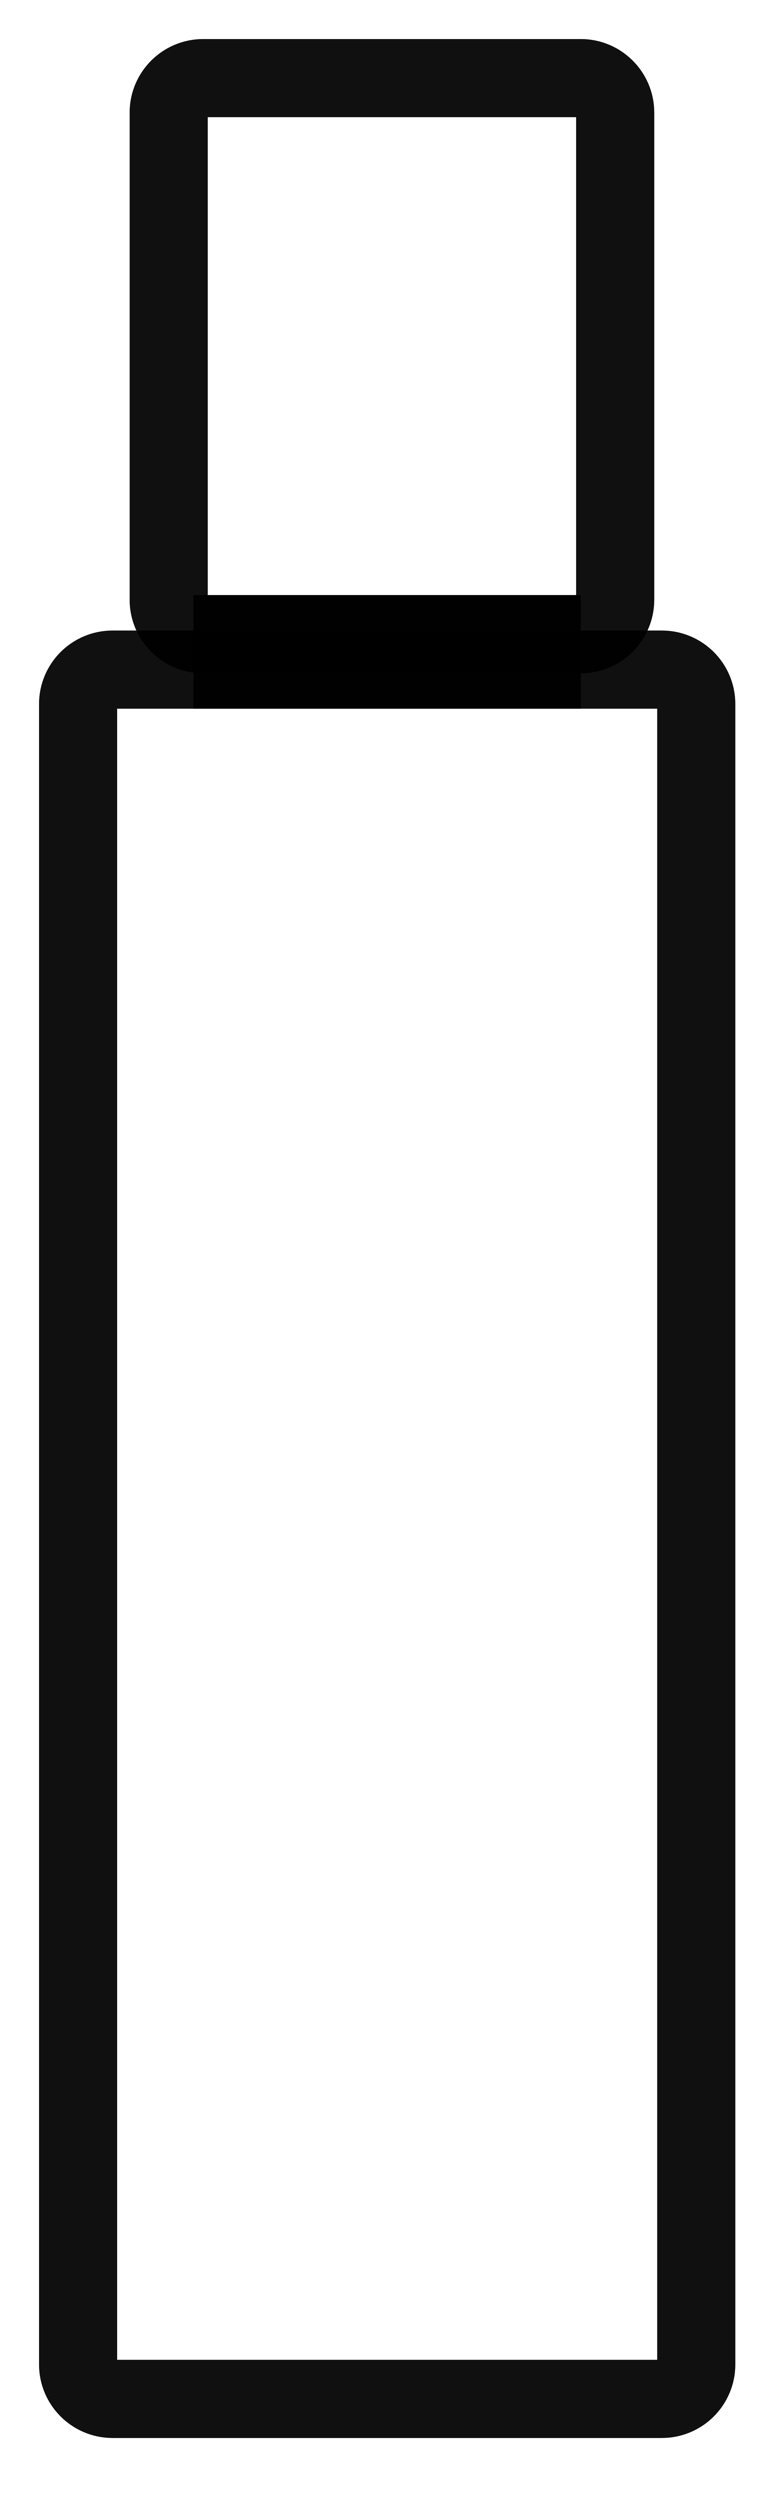 <svg width="10" height="32" viewBox="0 0 10 32" fill="none" xmlns="http://www.w3.org/2000/svg">
<path d="M8.474 8.571H1.441C1.198 8.571 1 8.768 1 9.012V30.265C1 30.508 1.198 30.706 1.441 30.706H8.474C8.718 30.706 8.915 30.508 8.915 30.265V9.012C8.915 8.768 8.718 8.571 8.474 8.571Z" stroke="black" stroke-opacity="0.75" stroke-miterlimit="10"/>
<path d="M7.436 1H2.602C2.358 1 2.16 1.198 2.16 1.441V7.677C2.16 7.92 2.358 8.118 2.602 8.118H7.436C7.679 8.118 7.877 7.92 7.877 7.677V1.441C7.877 1.198 7.679 1 7.436 1Z" stroke="black" stroke-opacity="0.75" stroke-miterlimit="10"/>
<path d="M6.937 8.118H2.977V8.571H6.937V8.118Z" stroke="black" stroke-opacity="0.75" stroke-miterlimit="10"/>
<path d="M8.474 8.571H1.441C1.198 8.571 1 8.768 1 9.012V30.265C1 30.508 1.198 30.706 1.441 30.706H8.474C8.718 30.706 8.915 30.508 8.915 30.265V9.012C8.915 8.768 8.718 8.571 8.474 8.571Z" stroke="black" stroke-opacity="0.75" stroke-miterlimit="10"/>
<path d="M7.436 1H2.602C2.358 1 2.16 1.198 2.16 1.441V7.677C2.16 7.92 2.358 8.118 2.602 8.118H7.436C7.679 8.118 7.877 7.92 7.877 7.677V1.441C7.877 1.198 7.679 1 7.436 1Z" stroke="black" stroke-opacity="0.75" stroke-miterlimit="10"/>
<path d="M6.937 8.118H2.977V8.571H6.937V8.118Z" stroke="black" stroke-opacity="0.75" stroke-miterlimit="10"/>
</svg>
